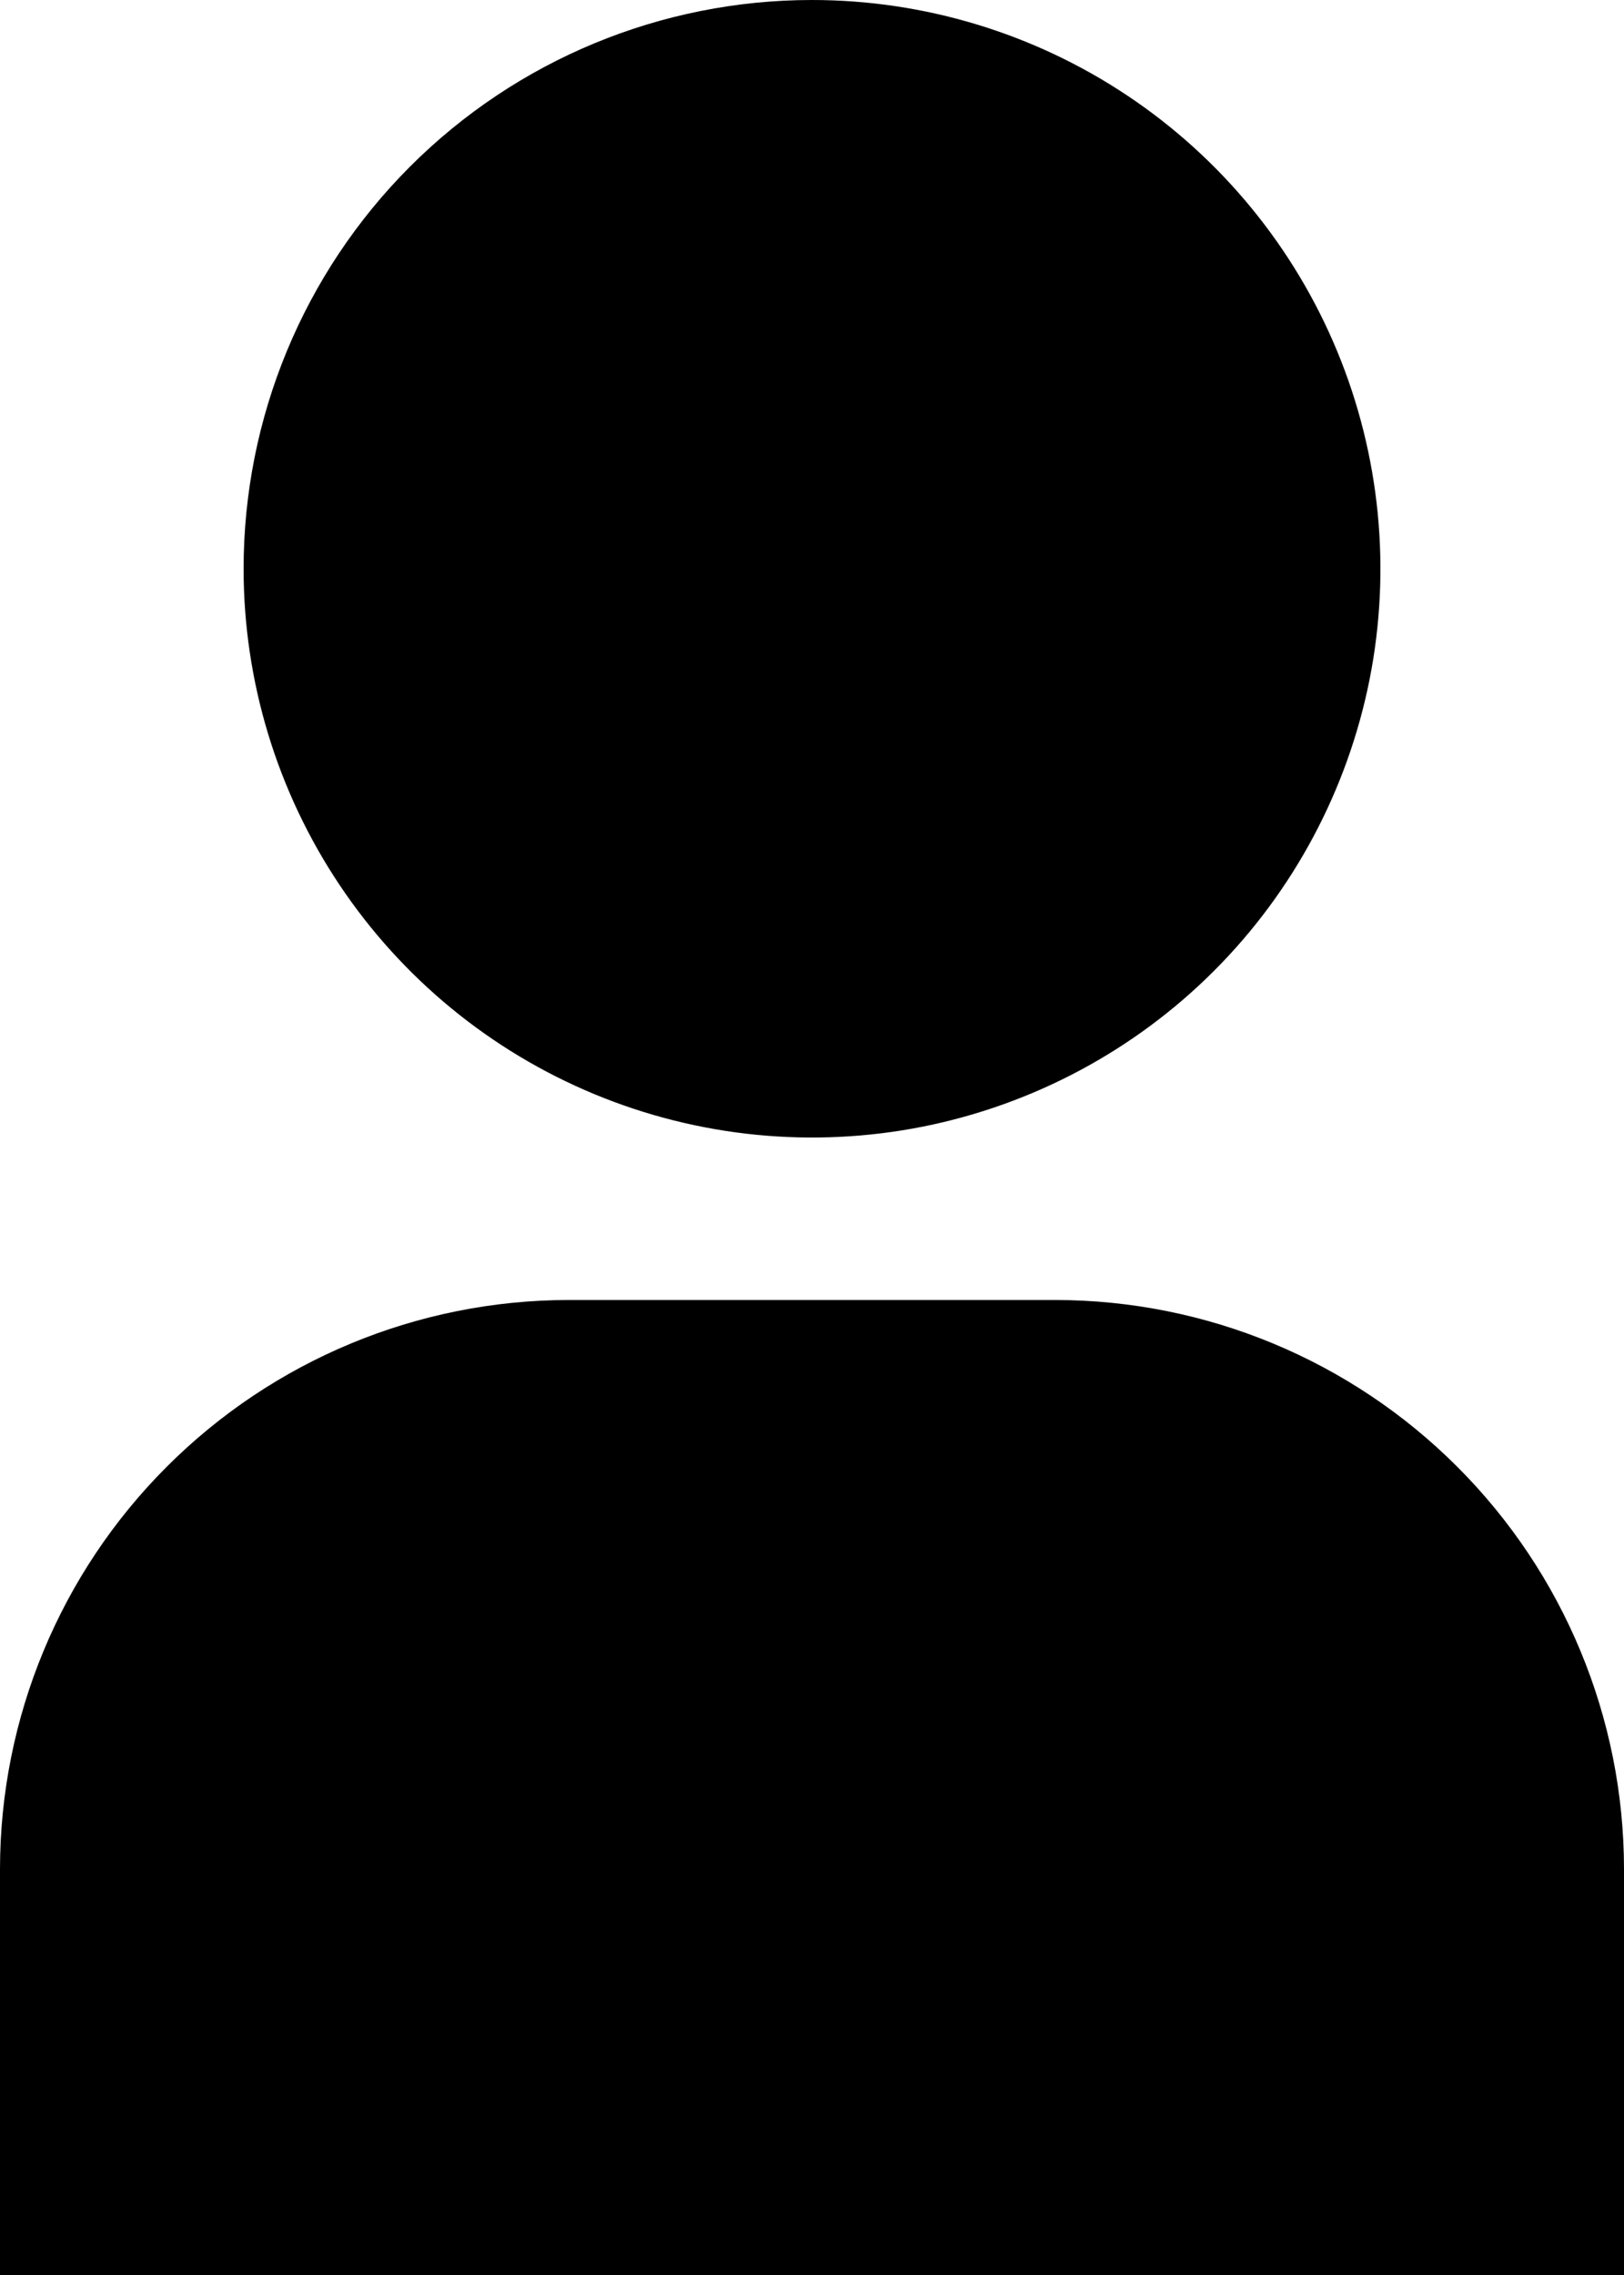 <svg width="20" height="28" viewBox="0 0 20 28" fill="none" xmlns="http://www.w3.org/2000/svg">
<path d="M0 28H20V23C19.998 21.144 19.26 19.365 17.947 18.053C16.635 16.74 14.856 16.002 13 16H7C5.144 16.002 3.365 16.74 2.053 18.053C0.74 19.365 0.002 21.144 0 23V28ZM3 7C3 8.384 3.411 9.738 4.18 10.889C4.949 12.04 6.042 12.937 7.321 13.467C8.6 13.997 10.008 14.136 11.366 13.866C12.723 13.595 13.971 12.929 14.95 11.95C15.929 10.971 16.595 9.723 16.866 8.366C17.136 7.008 16.997 5.6 16.467 4.321C15.937 3.042 15.04 1.949 13.889 1.18C12.738 0.411 11.384 0 10 0C8.143 0 6.363 0.737 5.05 2.05C3.737 3.363 3 5.143 3 7V7Z" fill="black"/>
</svg>
